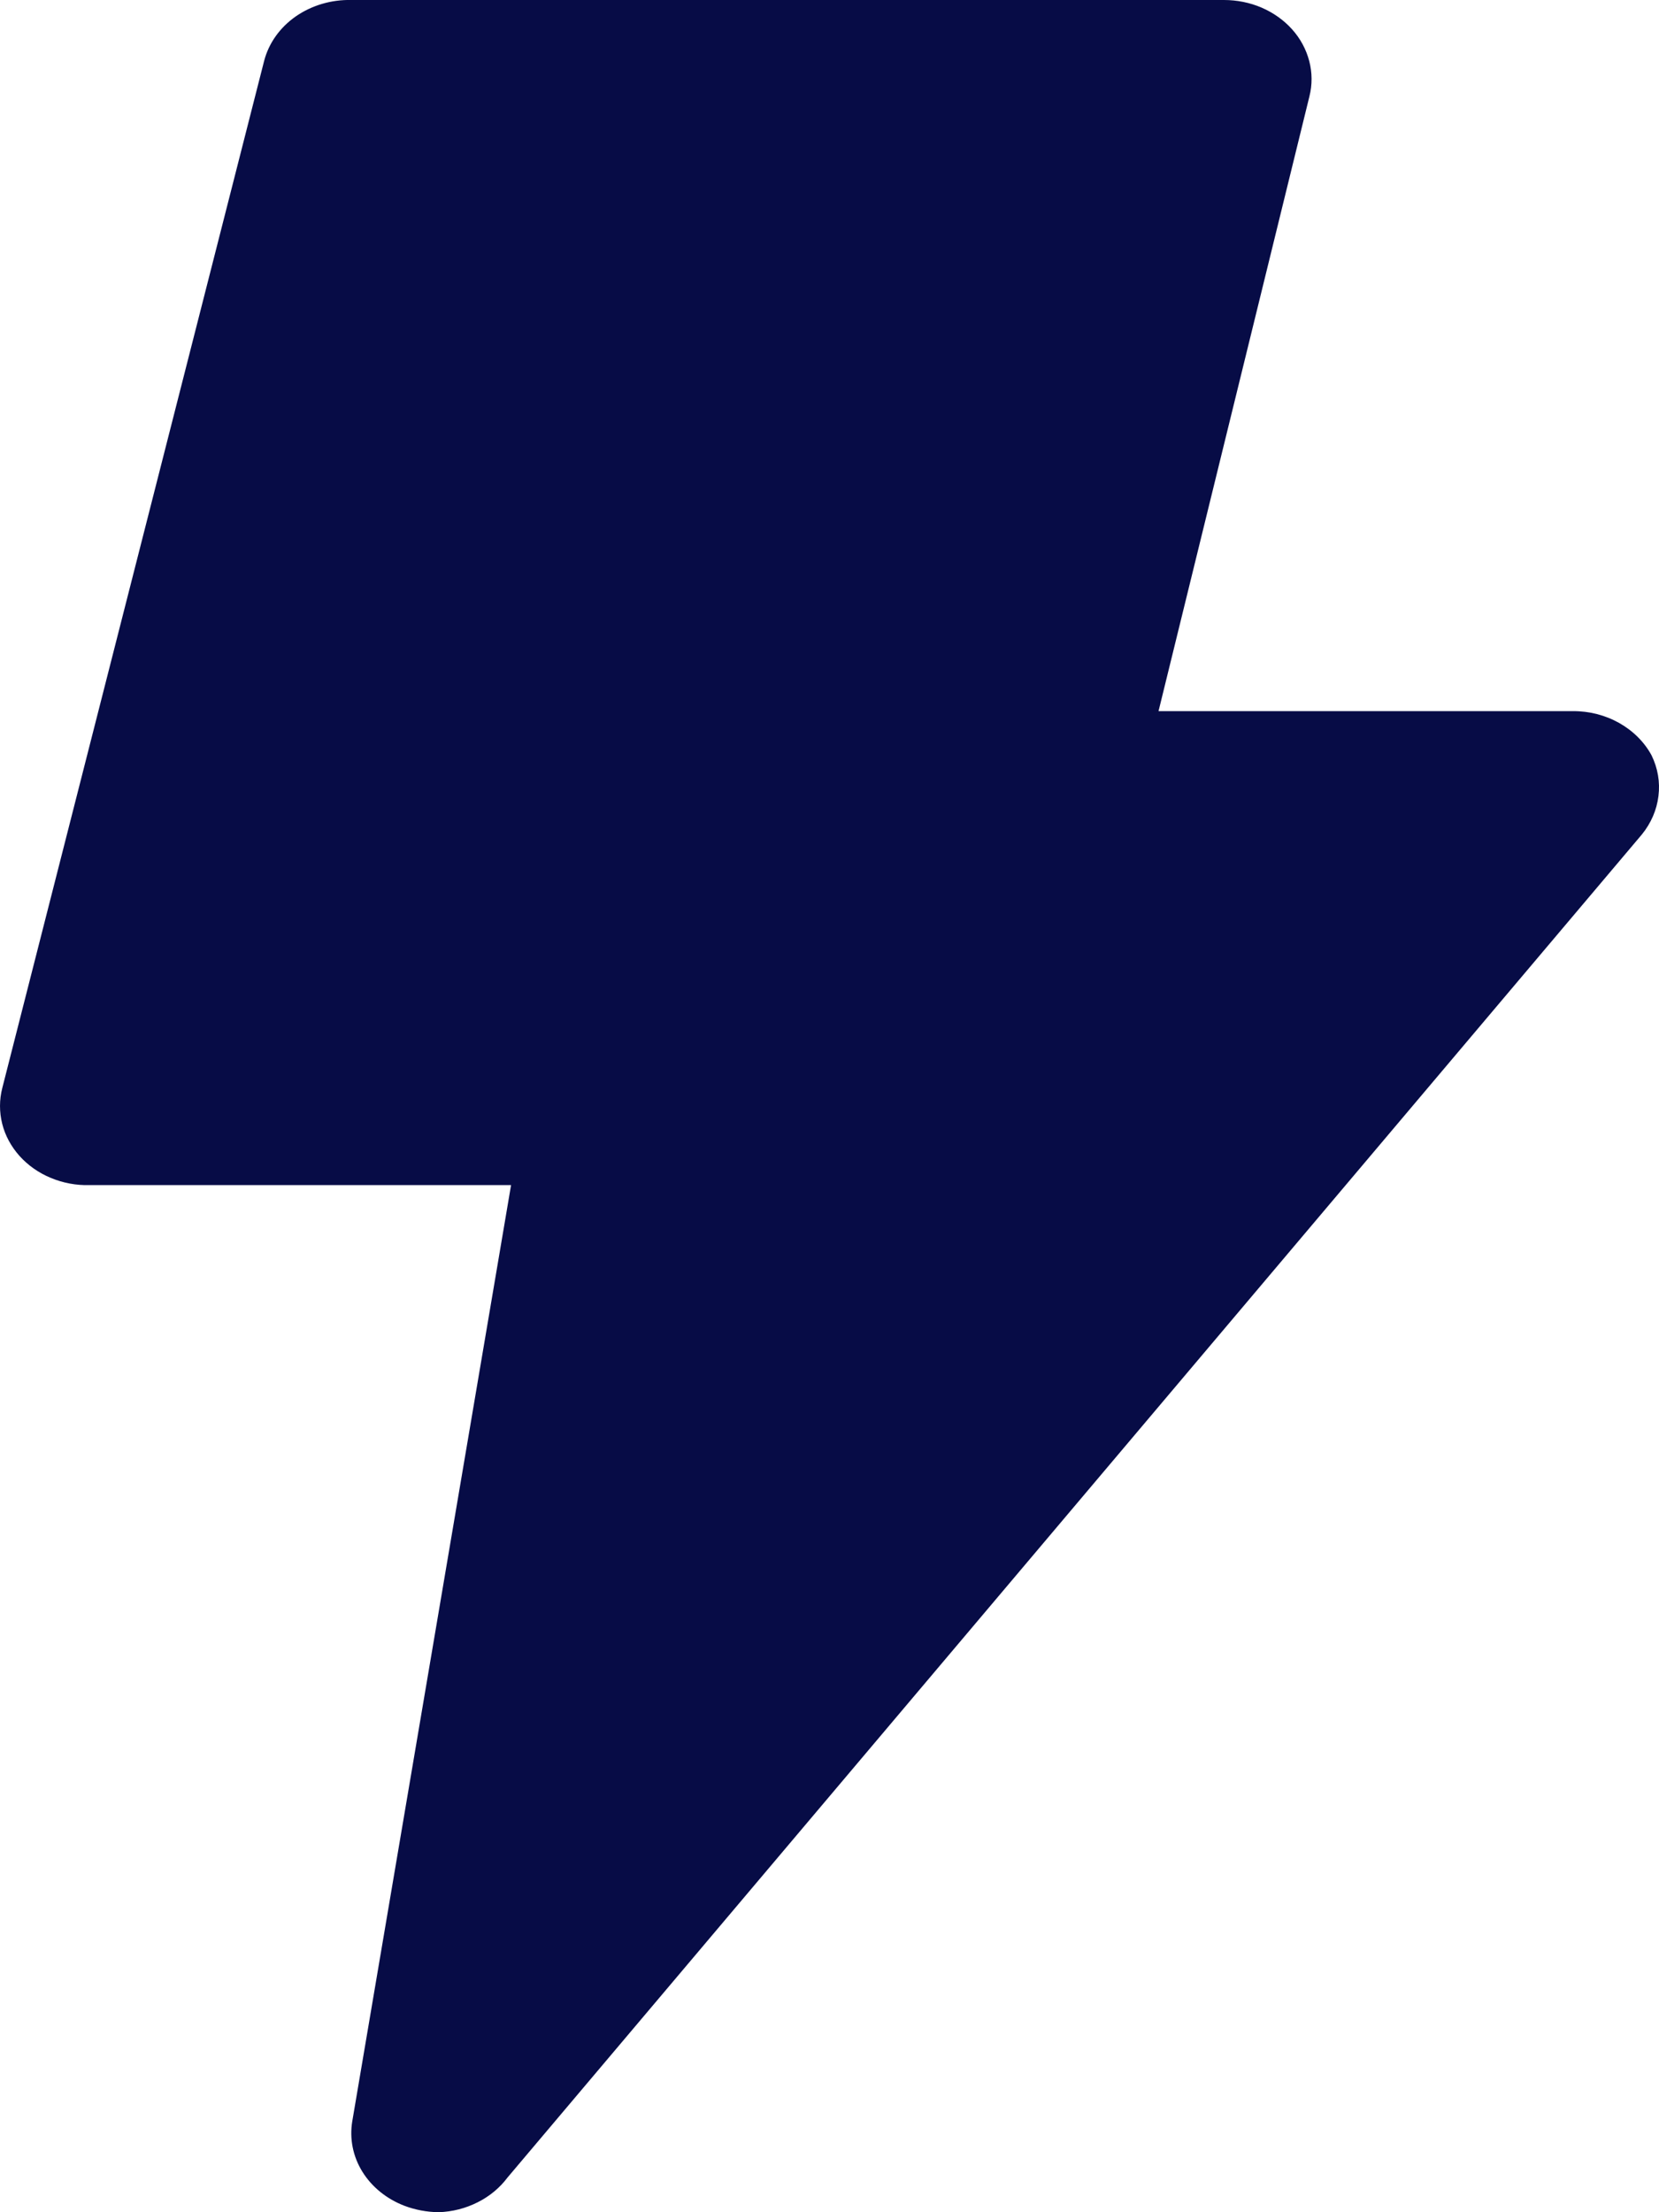 <svg width="18" height="24" viewBox="0 0 18 24" fill="none" xmlns="http://www.w3.org/2000/svg">
<path d="M4.39 23.931C4.196 23.857 4.035 23.727 3.932 23.561C3.829 23.395 3.791 23.203 3.822 23.014L5.545 12.857H0.972C0.827 12.861 0.683 12.834 0.552 12.779C0.42 12.725 0.304 12.643 0.212 12.541C0.121 12.439 0.056 12.32 0.024 12.192C-0.008 12.064 -0.008 11.931 0.025 11.803L2.866 0.66C2.916 0.468 3.037 0.298 3.209 0.178C3.382 0.058 3.595 -0.005 3.812 0H13.28C13.421 -0 13.561 0.028 13.689 0.083C13.816 0.138 13.929 0.218 14.018 0.317C14.109 0.418 14.172 0.536 14.205 0.662C14.238 0.788 14.239 0.919 14.207 1.046L12.57 7.715H17.067C17.244 7.714 17.418 7.759 17.569 7.844C17.719 7.929 17.841 8.05 17.919 8.194C17.987 8.333 18.013 8.485 17.994 8.636C17.976 8.786 17.914 8.93 17.815 9.052L5.507 23.623C5.424 23.734 5.313 23.827 5.183 23.892C5.053 23.958 4.908 23.995 4.759 24C4.632 23.998 4.507 23.975 4.39 23.931Z" fill="#070C46"/>
</svg>

